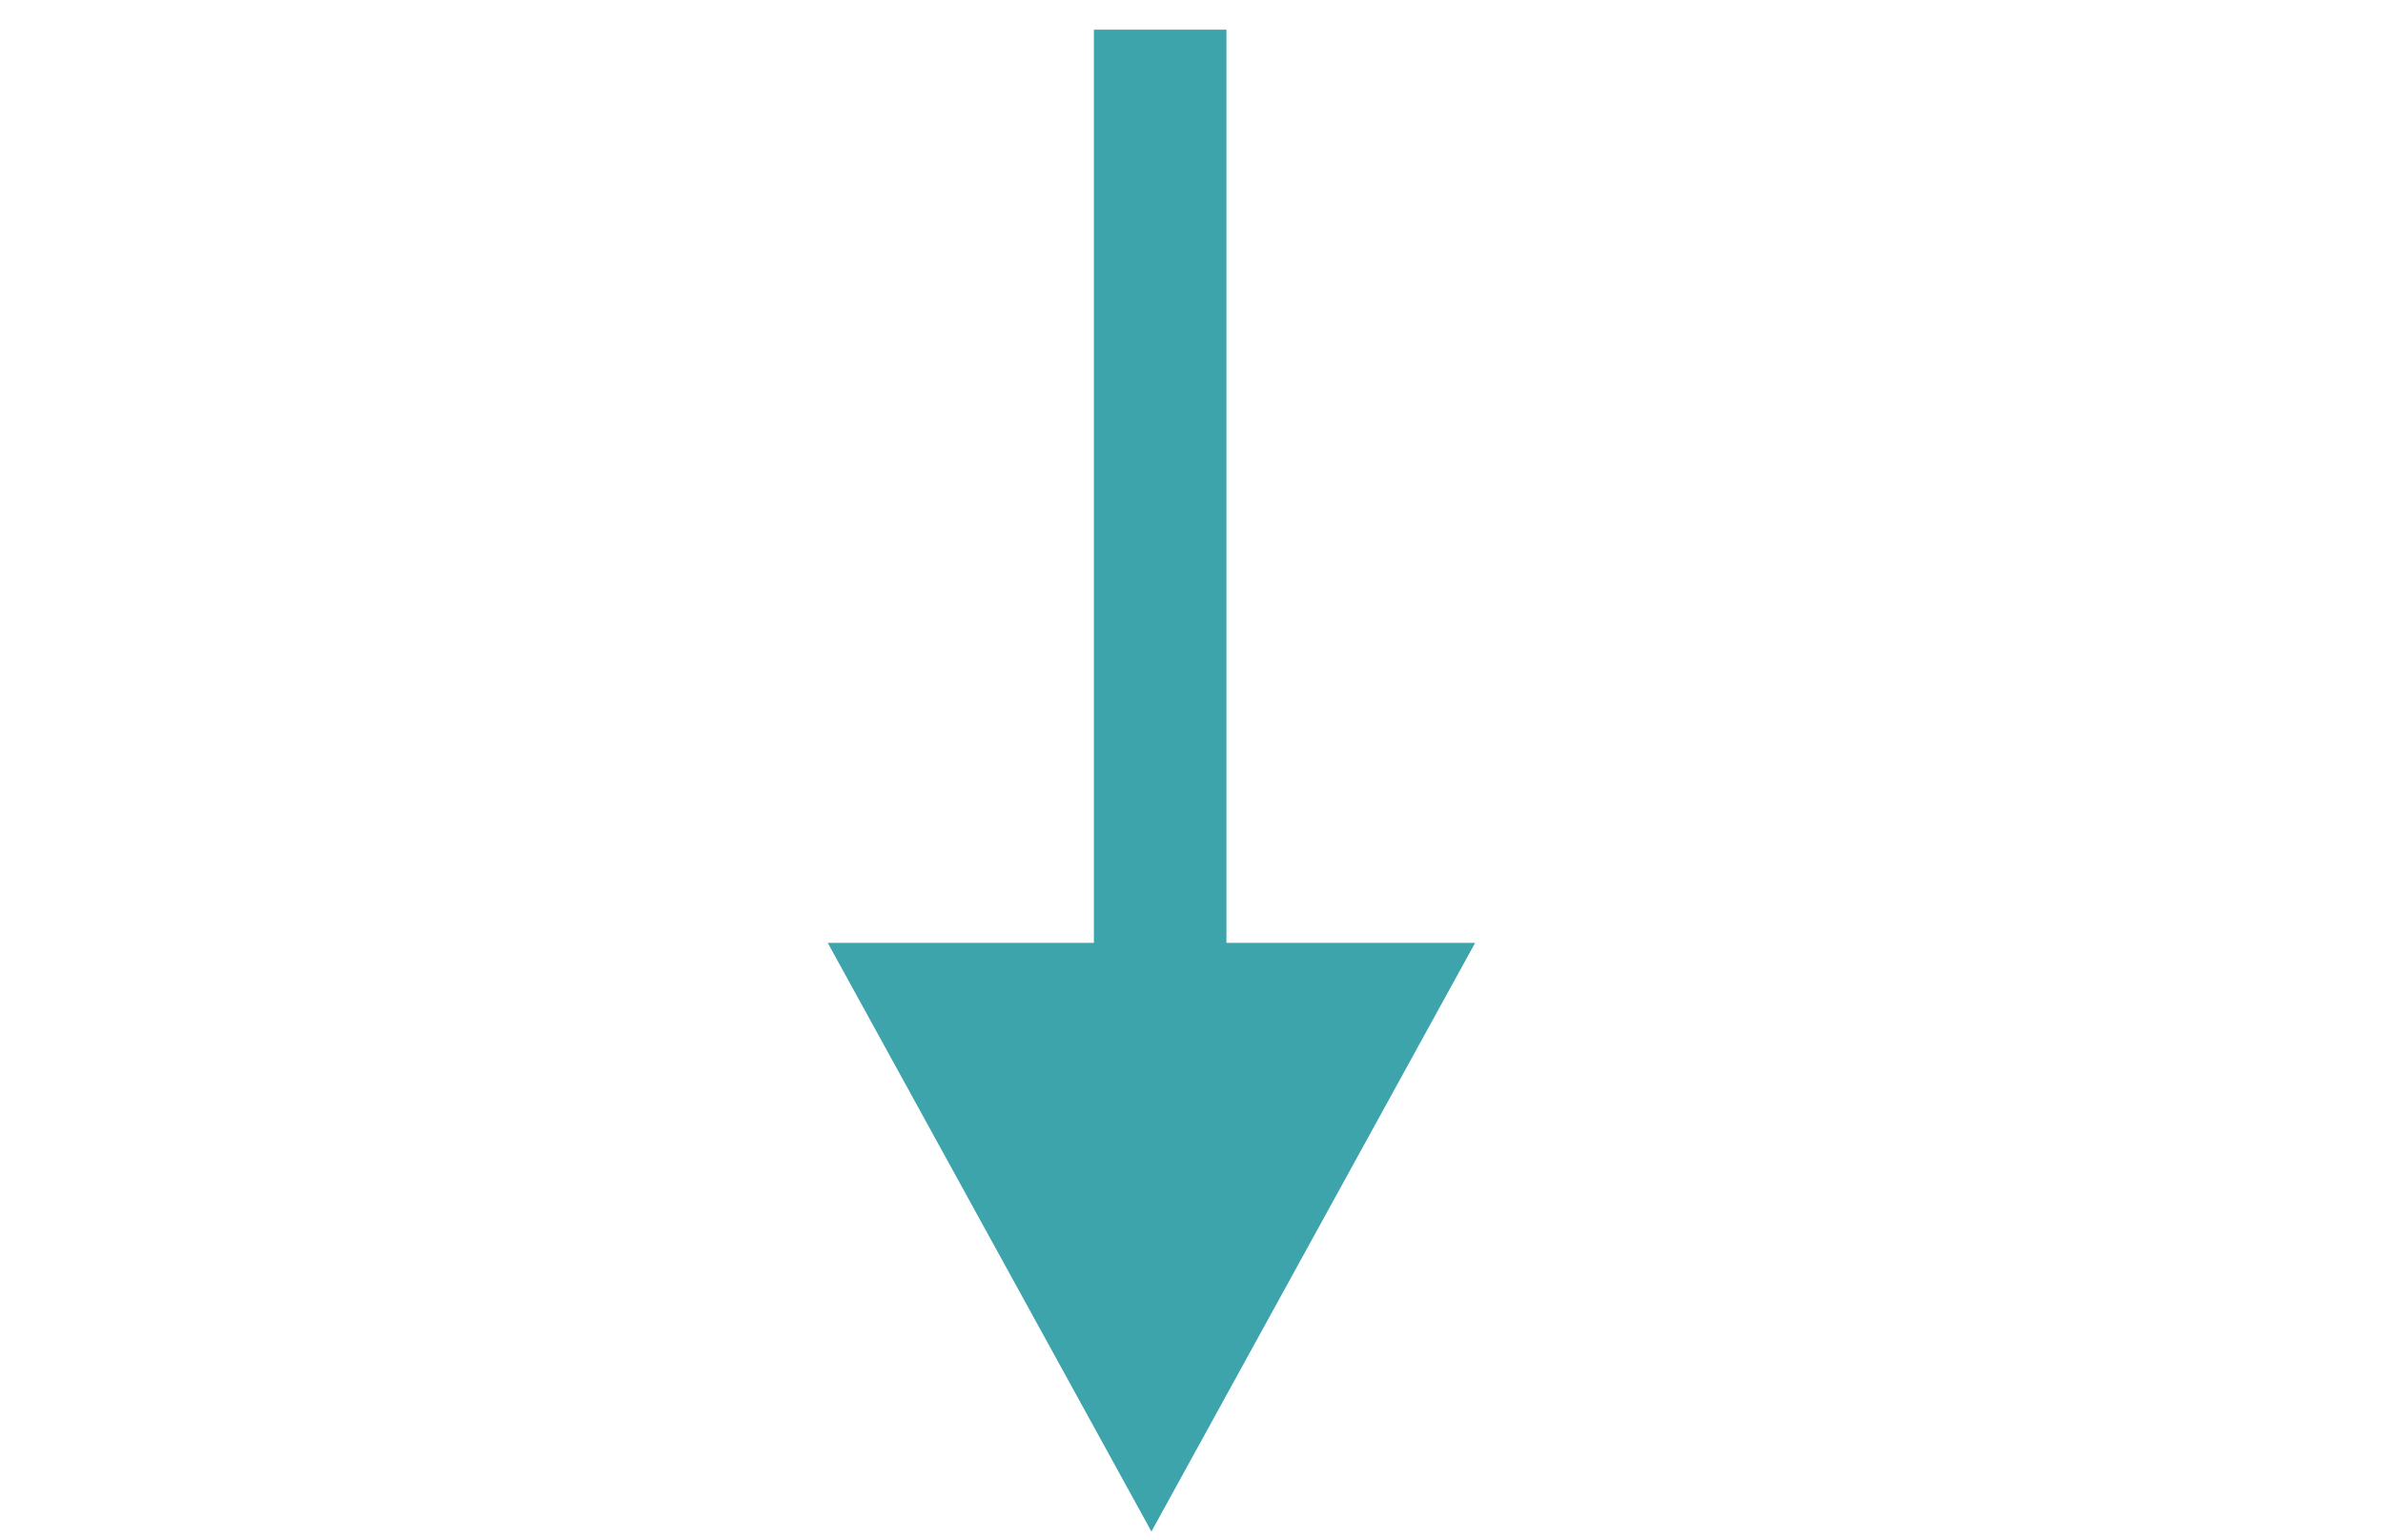<?xml version="1.0" encoding="utf-8"?>
<svg id="master-artboard" viewBox="0 0 1206.446 780" version="1.1" xmlns="http://www.w3.org/2000/svg" x="0px" y="0px" style="enable-background:new 0 0 1096 780;" width="1206.446px" height="780px"><rect id="ee-background" x="0" y="0" width="1206.446" height="780" style="fill: white; fill-opacity: 0; pointer-events: none;"/>












<path d="M 610.3 395.1 L 553 363.6 L 553 387.8 L 464.1 387.8 L 464.1 400.7 L 553 400.7 L 553 426.6 Z" class="st1" style="fill: rgb(61, 164, 171);" transform="matrix(4.409443477015884e-7, 5.202, -5.202, 4.409443477015884e-7, 2638.248, -2399.231)"/>










</svg>
